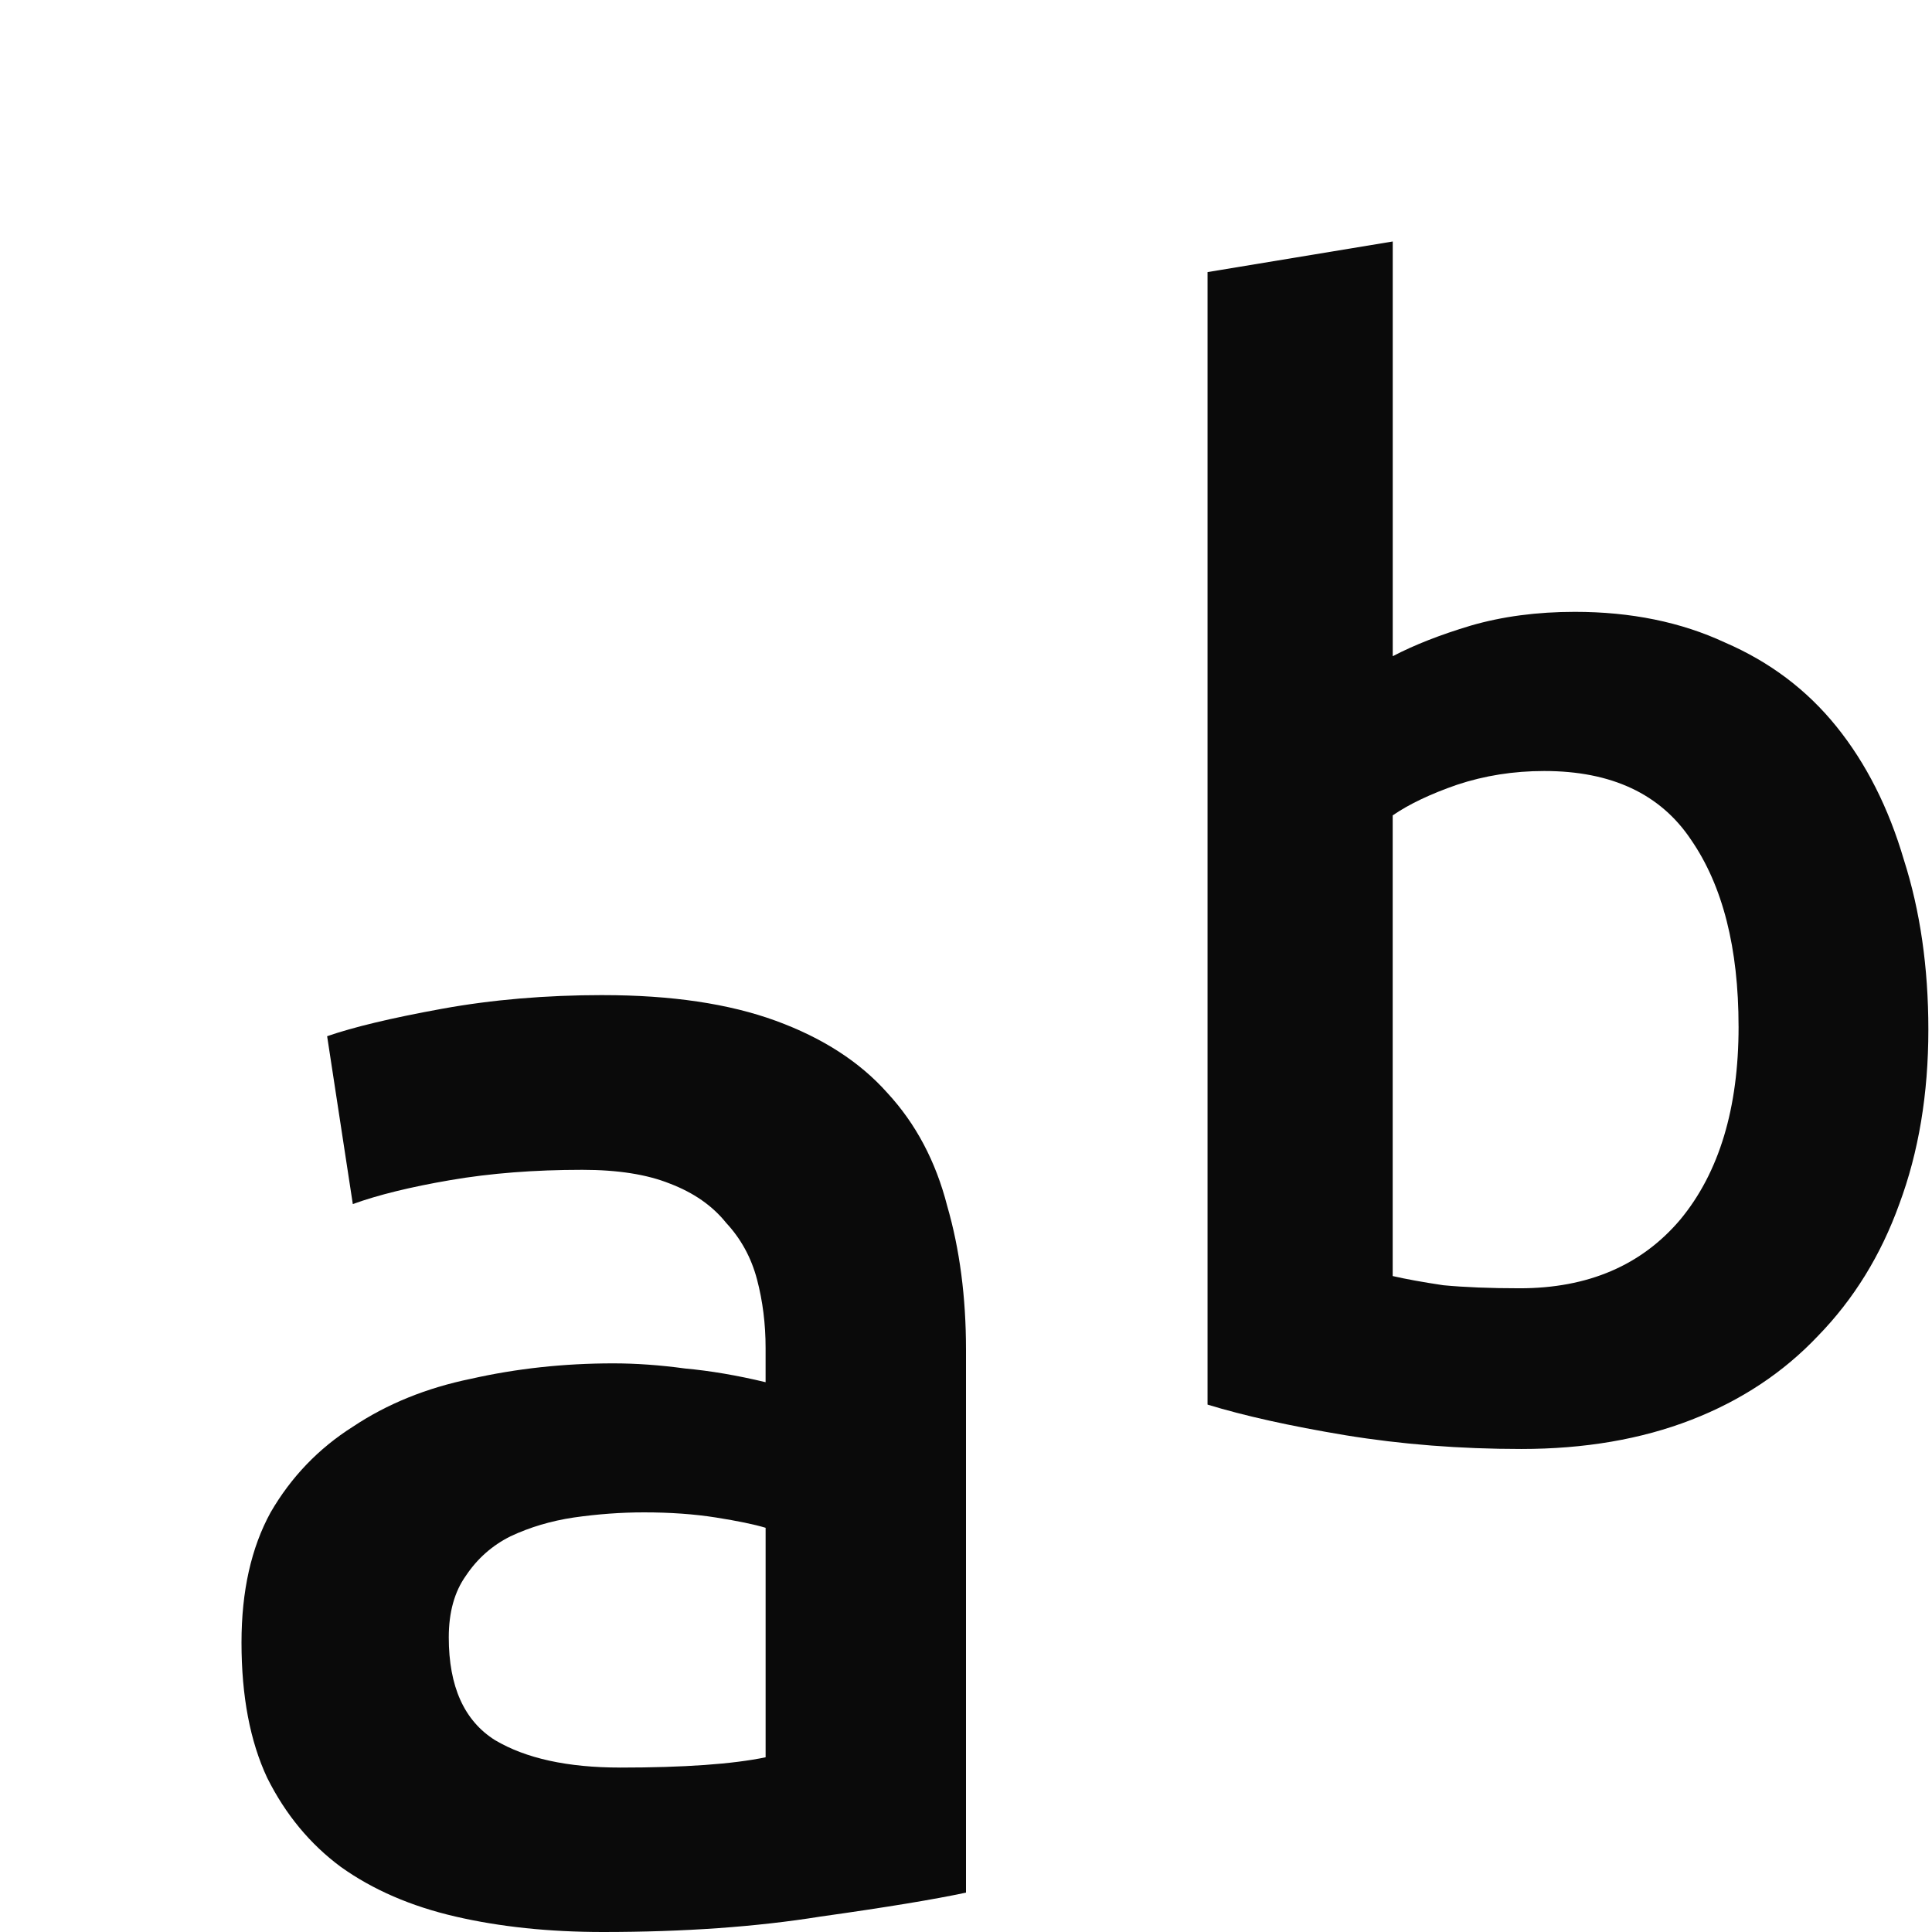 <?xml version="1.0" encoding="UTF-8" standalone="no"?>
<!-- Created with Inkscape (http://www.inkscape.org/) -->

<svg
   xmlns:dc="http://purl.org/dc/elements/1.1/"
   xmlns:cc="http://creativecommons.org/ns#"
   xmlns:rdf="http://www.w3.org/1999/02/22-rdf-syntax-ns#"
   xmlns:svg="http://www.w3.org/2000/svg"
   xmlns="http://www.w3.org/2000/svg"
   xmlns:sodipodi="http://sodipodi.sourceforge.net/DTD/sodipodi-0.dtd"
   xmlns:inkscape="http://www.inkscape.org/namespaces/inkscape"
   version="1.0"
   width="96"
   height="96"
   id="svg2408"
   inkscape:version="0.48.4 r9939"
   sodipodi:docname="Text.svg"
   inkscape:export-filename="/home/holger/Projekte/Titania/Titania/share/titania/ui/icon14x14.png"
   inkscape:export-xdpi="13.125"
   inkscape:export-ydpi="13.125">
  <sodipodi:namedview
     pagecolor="#ffffff"
     bordercolor="#666666"
     borderopacity="1"
     objecttolerance="10"
     gridtolerance="10"
     guidetolerance="10"
     inkscape:pageopacity="0"
     inkscape:pageshadow="2"
     inkscape:window-width="1855"
     inkscape:window-height="1056"
     id="namedview3312"
     showgrid="true"
     inkscape:zoom="3.6203867"
     inkscape:cx="28.558197"
     inkscape:cy="28.358957"
     inkscape:window-x="65"
     inkscape:window-y="24"
     inkscape:window-maximized="1"
     inkscape:current-layer="layer2"
     inkscape:snap-bbox="true"
     inkscape:bbox-paths="true"
     showguides="true"
     inkscape:guide-bbox="true"
     inkscape:object-paths="false"
     inkscape:snap-object-midpoints="false"
     inkscape:snap-intersection-paths="false"
     inkscape:object-nodes="true"
     inkscape:snap-page="true">
    <sodipodi:guide
       orientation="0,1"
       position="-190.058,48"
       id="guide4411" />
    <sodipodi:guide
       orientation="1,0"
       position="48,99.034"
       id="guide4413" />
    <inkscape:grid
       type="xygrid"
       id="grid3989"
       empspacing="2"
       visible="true"
       enabled="true"
       snapvisiblegridlinesonly="true"
       spacingy="3px"
       spacingx="3px" />
  </sodipodi:namedview>
  <defs
     id="defs2410">
    <filter
       id="filter8810"
       inkscape:label="Blur">
      <feGaussianBlur
         stdDeviation="5"
         id="feGaussianBlur8812" />
    </filter>
    <filter
       id="filter4926-8-3-1"
       inkscape:label="Inner Shadow"
       inkscape:menu="Shadows and Glows"
       inkscape:menu-tooltip="Adds a colorizable drop shadow inside"
       color-interpolation-filters="sRGB"
       x="-0.23"
       y="-0.29"
       width="1.24"
       height="1.3">
      <feGaussianBlur
         id="feGaussianBlur4928-2-9-7"
         stdDeviation="4"
         result="result8" />
      <feOffset
         id="feOffset4930-8-9-4"
         dx="6"
         dy="6"
         result="result11" />
      <feComposite
         id="feComposite4932-3-6-4"
         in2="result11"
         result="result6"
         in="SourceGraphic"
         operator="in" />
      <feFlood
         id="feFlood4934-0-5-3"
         result="result10"
         in="result6"
         flood-opacity="1"
         flood-color="rgb(0,0,0)" />
      <feBlend
         id="feBlend4936-6-6-2"
         in2="result10"
         mode="normal"
         in="result6"
         result="result12" />
      <feComposite
         id="feComposite4938-0-3-8"
         in2="SourceGraphic"
         result="result2"
         operator="in" />
    </filter>
  </defs>
  <g
     inkscape:groupmode="layer"
     id="layer12"
     inkscape:label="Background"
     style="display:none"
     sodipodi:insensitive="true">
    <rect
       style="fill:#444444;fill-opacity:1;stroke:none"
       id="rect4390"
       width="96"
       height="96"
       x="0"
       y="0" />
  </g>
  <g
     inkscape:groupmode="layer"
     id="layer11"
     inkscape:label="Shadow white"
     style="display:inline"
     sodipodi:insensitive="true">
    <g
       id="g5998"
       style="fill:#ffffff;fill-opacity:1;filter:url(#filter8810)">
      <g
         id="text7563-8-6"
         style="font-size:76.046px;font-style:normal;font-variant:normal;font-weight:normal;font-stretch:normal;text-align:start;line-height:130%;letter-spacing:0px;word-spacing:0px;writing-mode:lr-tb;text-anchor:start;fill:#ffffff;fill-opacity:1;stroke:none;display:inline;font-family:Ubuntu;-inkscape-font-specification:Ubuntu">
        <path
           sodipodi:nodetypes="cccccccscccccssccccccccccc"
           d="m 80.388,45.011 c -3.2e-5,-3.904 -0.786,-6.996 -2.357,-9.278 -1.521,-2.281 -3.954,-3.422 -7.3,-3.422 -1.521,3.2e-5 -2.966,0.228 -4.335,0.684 -1.318,0.456 -2.383,0.963 -3.194,1.521 l 0,22.89 c 0.659,0.152 1.496,0.304 2.51,0.456 1.065,0.101 2.332,0.152 3.802,0.152 3.397,7e-6 6.058,-1.141 7.985,-3.422 1.926,-2.332 2.89,-5.526 2.89,-9.582 m 9.43,0.152 c -4.1e-5,3.194 -0.482,6.084 -1.445,8.669 -0.913,2.535 -2.256,4.715 -4.03,6.54 -1.724,1.825 -3.828,3.219 -6.312,4.183 -2.484,0.963 -5.298,1.445 -8.441,1.445 -3.042,-10e-7 -5.957,-0.228 -8.745,-0.684 -2.738,-0.456 -5.019,-0.963 -6.844,-1.521 l 0,-56.274 9.202,-1.521 0,20.608 c 1.065,-0.558 2.357,-1.065 3.878,-1.521 1.572,-0.456 3.295,-0.684 5.171,-0.684 2.788,4e-5 5.272,0.507 7.452,1.521 2.231,0.963 4.081,2.357 5.551,4.183 1.47,1.825 2.586,4.03 3.346,6.616 0.811,2.535 1.217,5.349 1.217,8.441"
           style="font-weight:500;fill:#ffffff;fill-opacity:1;-inkscape-font-specification:Ubuntu Medium"
           id="path7670-9"
           inkscape:connector-curvature="0" />
      </g>
      <path
         sodipodi:nodetypes="ccccccccccccccccccssccscccccccccccccccc"
         d="m 24.809,81.83 c 3.177,7e-6 5.589,-0.17 7.234,-0.511 l 0,-11.404 c -0.567,-0.17 -1.39,-0.34 -2.468,-0.511 -1.078,-0.17 -2.27,-0.255 -3.574,-0.255 -1.135,1.9e-5 -2.298,0.085 -3.489,0.255 -1.135,0.17 -2.184,0.482 -3.149,0.936 -0.908,0.454 -1.645,1.106 -2.213,1.957 -0.567,0.794 -0.851,1.816 -0.851,3.064 -1.9e-5,2.44 0.766,4.142 2.298,5.106 1.532,0.908 3.603,1.362 6.213,1.362 M 23.957,43.447 c 3.404,4.7e-5 6.269,0.426 8.596,1.277 2.326,0.851 4.17,2.043 5.532,3.574 1.418,1.532 2.411,3.404 2.979,5.617 0.624,2.156 0.936,4.539 0.936,7.149 l 0,26.979 C 40.411,88.383 38,88.78 34.766,89.234 31.589,89.745 27.986,90 23.957,90 21.291,90 18.851,89.745 16.638,89.234 14.426,88.723 12.525,87.901 10.936,86.766 9.404,85.631 8.184,84.156 7.277,82.34 6.426,80.525 6,78.284 6,75.617 c -2.8e-6,-2.553 0.482,-4.709 1.447,-6.468 1.021,-1.759 2.383,-3.177 4.085,-4.255 1.702,-1.135 3.66,-1.929 5.872,-2.383 2.269,-0.511 4.624,-0.766 7.064,-0.766 1.135,2.8e-5 2.326,0.085 3.574,0.255 1.248,0.114 2.582,0.34 4,0.681 l 0,-1.702 c -2.8e-5,-1.191 -0.142,-2.326 -0.426,-3.404 -0.284,-1.078 -0.794,-2.014 -1.532,-2.809 -0.681,-0.851 -1.617,-1.504 -2.809,-1.957 -1.135,-0.454 -2.582,-0.681 -4.34,-0.681 -2.383,3.7e-5 -4.567,0.17 -6.553,0.511 -1.986,0.34 -3.603,0.738 -4.851,1.191 L 10.255,45.489 c 1.305,-0.454 3.206,-0.908 5.702,-1.362 2.496,-0.454 5.163,-0.681 8,-0.681"
         style="font-size:76.046px;font-style:normal;font-variant:normal;font-weight:500;font-stretch:normal;text-align:start;line-height:130%;letter-spacing:0px;word-spacing:0px;writing-mode:lr-tb;text-anchor:start;fill:#ffffff;fill-opacity:1;stroke:none;display:inline;font-family:Ubuntu;-inkscape-font-specification:Ubuntu Medium"
         id="path7670-90-0"
         inkscape:connector-curvature="0" />
    </g>
  </g>
  <g
     inkscape:groupmode="layer"
     id="layer2"
     inkscape:label="Navigation"
     style="display:inline">
    <g
       id="g6003"
       style="filter:url(#filter4926-8-3-1);fill:#0a0a0a;fill-opacity:1">
      <g
         id="text7563-8"
         style="font-size:76.046px;font-style:normal;font-variant:normal;font-weight:normal;font-stretch:normal;text-align:start;line-height:130%;letter-spacing:0px;word-spacing:0px;writing-mode:lr-tb;text-anchor:start;fill:#0a0a0a;fill-opacity:1;stroke:none;font-family:Ubuntu;-inkscape-font-specification:Ubuntu">
        <path
           sodipodi:nodetypes="cccccccscccccssccccccccccc"
           d="m 80.388,45.011 c -3.2e-5,-3.904 -0.786,-6.996 -2.357,-9.278 -1.521,-2.281 -3.954,-3.422 -7.3,-3.422 -1.521,3.2e-5 -2.966,0.228 -4.335,0.684 -1.318,0.456 -2.383,0.963 -3.194,1.521 l 0,22.89 c 0.659,0.152 1.496,0.304 2.51,0.456 1.065,0.101 2.332,0.152 3.802,0.152 3.397,7e-6 6.058,-1.141 7.985,-3.422 1.926,-2.332 2.89,-5.526 2.89,-9.582 m 9.43,0.152 c -4.1e-5,3.194 -0.482,6.084 -1.445,8.669 -0.913,2.535 -2.256,4.715 -4.03,6.54 -1.724,1.825 -3.828,3.219 -6.312,4.183 -2.484,0.963 -5.298,1.445 -8.441,1.445 -3.042,-10e-7 -5.957,-0.228 -8.745,-0.684 -2.738,-0.456 -5.019,-0.963 -6.844,-1.521 l 0,-56.274 9.202,-1.521 0,20.608 c 1.065,-0.558 2.357,-1.065 3.878,-1.521 1.572,-0.456 3.295,-0.684 5.171,-0.684 2.788,4e-5 5.272,0.507 7.452,1.521 2.231,0.963 4.081,2.357 5.551,4.183 1.47,1.825 2.586,4.03 3.346,6.616 0.811,2.535 1.217,5.349 1.217,8.441"
           style="font-weight:500;fill:#0a0a0a;fill-opacity:1;-inkscape-font-specification:Ubuntu Medium"
           id="path7670"
           inkscape:connector-curvature="0" />
      </g>
      <path
         sodipodi:nodetypes="ccccccccccccccccccssccscccccccccccccccc"
         d="m 24.809,81.83 c 3.177,7e-6 5.589,-0.17 7.234,-0.511 l 0,-11.404 c -0.567,-0.17 -1.39,-0.34 -2.468,-0.511 -1.078,-0.17 -2.27,-0.255 -3.574,-0.255 -1.135,1.9e-5 -2.298,0.085 -3.489,0.255 -1.135,0.17 -2.184,0.482 -3.149,0.936 -0.908,0.454 -1.645,1.106 -2.213,1.957 -0.567,0.794 -0.851,1.816 -0.851,3.064 -1.9e-5,2.44 0.766,4.142 2.298,5.106 1.532,0.908 3.603,1.362 6.213,1.362 M 23.957,43.447 c 3.404,4.7e-5 6.269,0.426 8.596,1.277 2.326,0.851 4.17,2.043 5.532,3.574 1.418,1.532 2.411,3.404 2.979,5.617 0.624,2.156 0.936,4.539 0.936,7.149 l 0,26.979 C 40.411,88.383 38,88.78 34.766,89.234 31.589,89.745 27.986,90 23.957,90 21.291,90 18.851,89.745 16.638,89.234 14.426,88.723 12.525,87.901 10.936,86.766 9.404,85.631 8.184,84.156 7.277,82.34 6.426,80.525 6,78.284 6,75.617 c -2.8e-6,-2.553 0.482,-4.709 1.447,-6.468 1.021,-1.759 2.383,-3.177 4.085,-4.255 1.702,-1.135 3.66,-1.929 5.872,-2.383 2.269,-0.511 4.624,-0.766 7.064,-0.766 1.135,2.8e-5 2.326,0.085 3.574,0.255 1.248,0.114 2.582,0.34 4,0.681 l 0,-1.702 c -2.8e-5,-1.191 -0.142,-2.326 -0.426,-3.404 -0.284,-1.078 -0.794,-2.014 -1.532,-2.809 -0.681,-0.851 -1.617,-1.504 -2.809,-1.957 -1.135,-0.454 -2.582,-0.681 -4.34,-0.681 -2.383,3.7e-5 -4.567,0.17 -6.553,0.511 -1.986,0.34 -3.603,0.738 -4.851,1.191 L 10.255,45.489 c 1.305,-0.454 3.206,-0.908 5.702,-1.362 2.496,-0.454 5.163,-0.681 8,-0.681"
         style="font-size:76.046px;font-style:normal;font-variant:normal;font-weight:500;font-stretch:normal;text-align:start;line-height:130%;letter-spacing:0px;word-spacing:0px;writing-mode:lr-tb;text-anchor:start;fill:#0a0a0a;fill-opacity:1;stroke:none;display:inline;font-family:Ubuntu;-inkscape-font-specification:Ubuntu Medium"
         id="path7670-90"
         inkscape:connector-curvature="0" />
    </g>
  </g>
  <g
     style="font-size:92.199px;font-style:normal;font-variant:normal;font-weight:normal;font-stretch:normal;text-align:start;line-height:130%;letter-spacing:0px;word-spacing:0px;writing-mode:lr-tb;text-anchor:start;fill:#000000;fill-opacity:1;stroke:none;font-family:Ubuntu;-inkscape-font-specification:Ubuntu"
     id="text7563" />
</svg>
